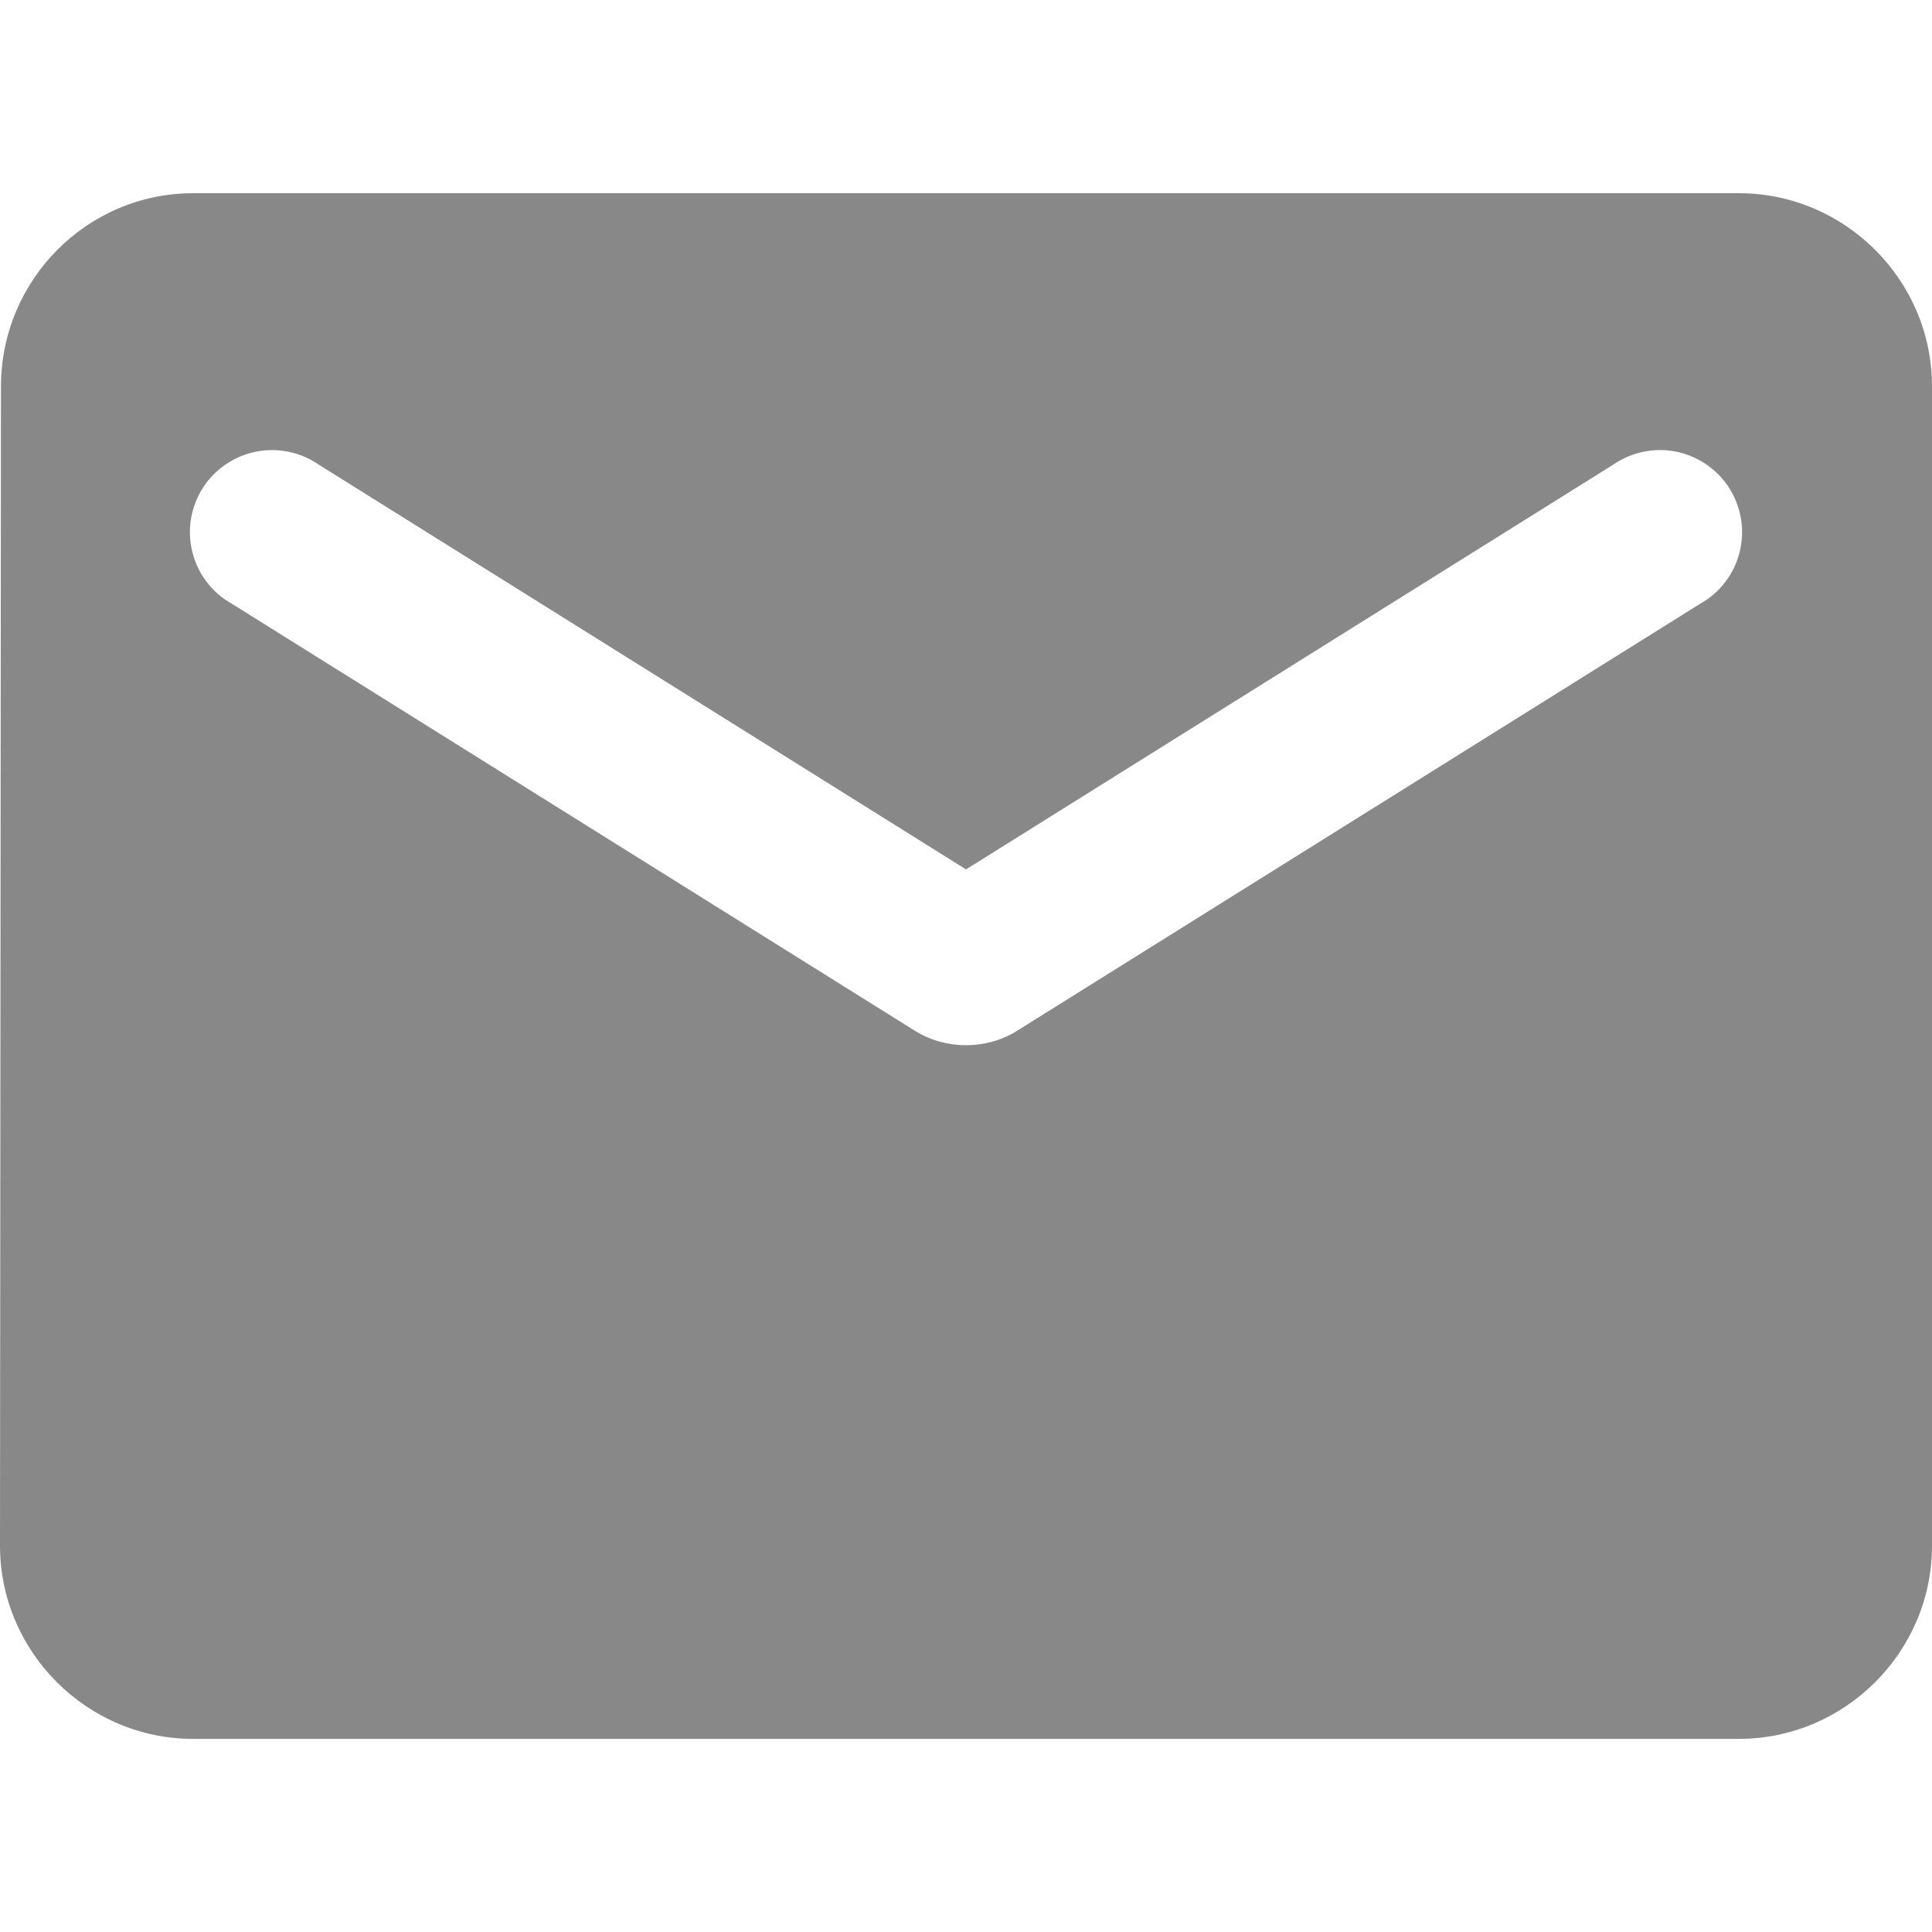 <svg width="24" height="24" viewBox="0 0 24 24" fill="none" xmlns="http://www.w3.org/2000/svg">
<g id="ic:round-email">
<path id="Vector" d="M21.6 2.4H2.4C1.08 2.4 0.012 3.48 0.012 4.8L0 19.201C0 20.52 1.08 21.601 2.4 21.601H21.6C22.92 21.601 24 20.52 24 19.201V4.8C24 3.48 22.92 2.4 21.6 2.4ZM21.12 7.5L12.636 12.804C12.252 13.044 11.748 13.044 11.364 12.804L2.88 7.5C2.76 7.433 2.654 7.342 2.57 7.232C2.486 7.123 2.425 6.997 2.391 6.864C2.357 6.73 2.35 6.591 2.371 6.454C2.393 6.318 2.441 6.187 2.514 6.07C2.587 5.953 2.684 5.852 2.797 5.774C2.91 5.695 3.038 5.64 3.173 5.612C3.309 5.584 3.448 5.584 3.583 5.612C3.718 5.639 3.847 5.694 3.96 5.772L12 10.8L20.04 5.772C20.153 5.694 20.282 5.639 20.417 5.612C20.552 5.584 20.692 5.584 20.827 5.612C20.962 5.64 21.09 5.695 21.203 5.774C21.316 5.852 21.413 5.953 21.486 6.07C21.559 6.187 21.607 6.318 21.629 6.454C21.65 6.591 21.643 6.73 21.609 6.864C21.575 6.997 21.514 7.123 21.43 7.232C21.346 7.342 21.24 7.433 21.12 7.5Z" fill="#888888"/>
</g>
</svg>
